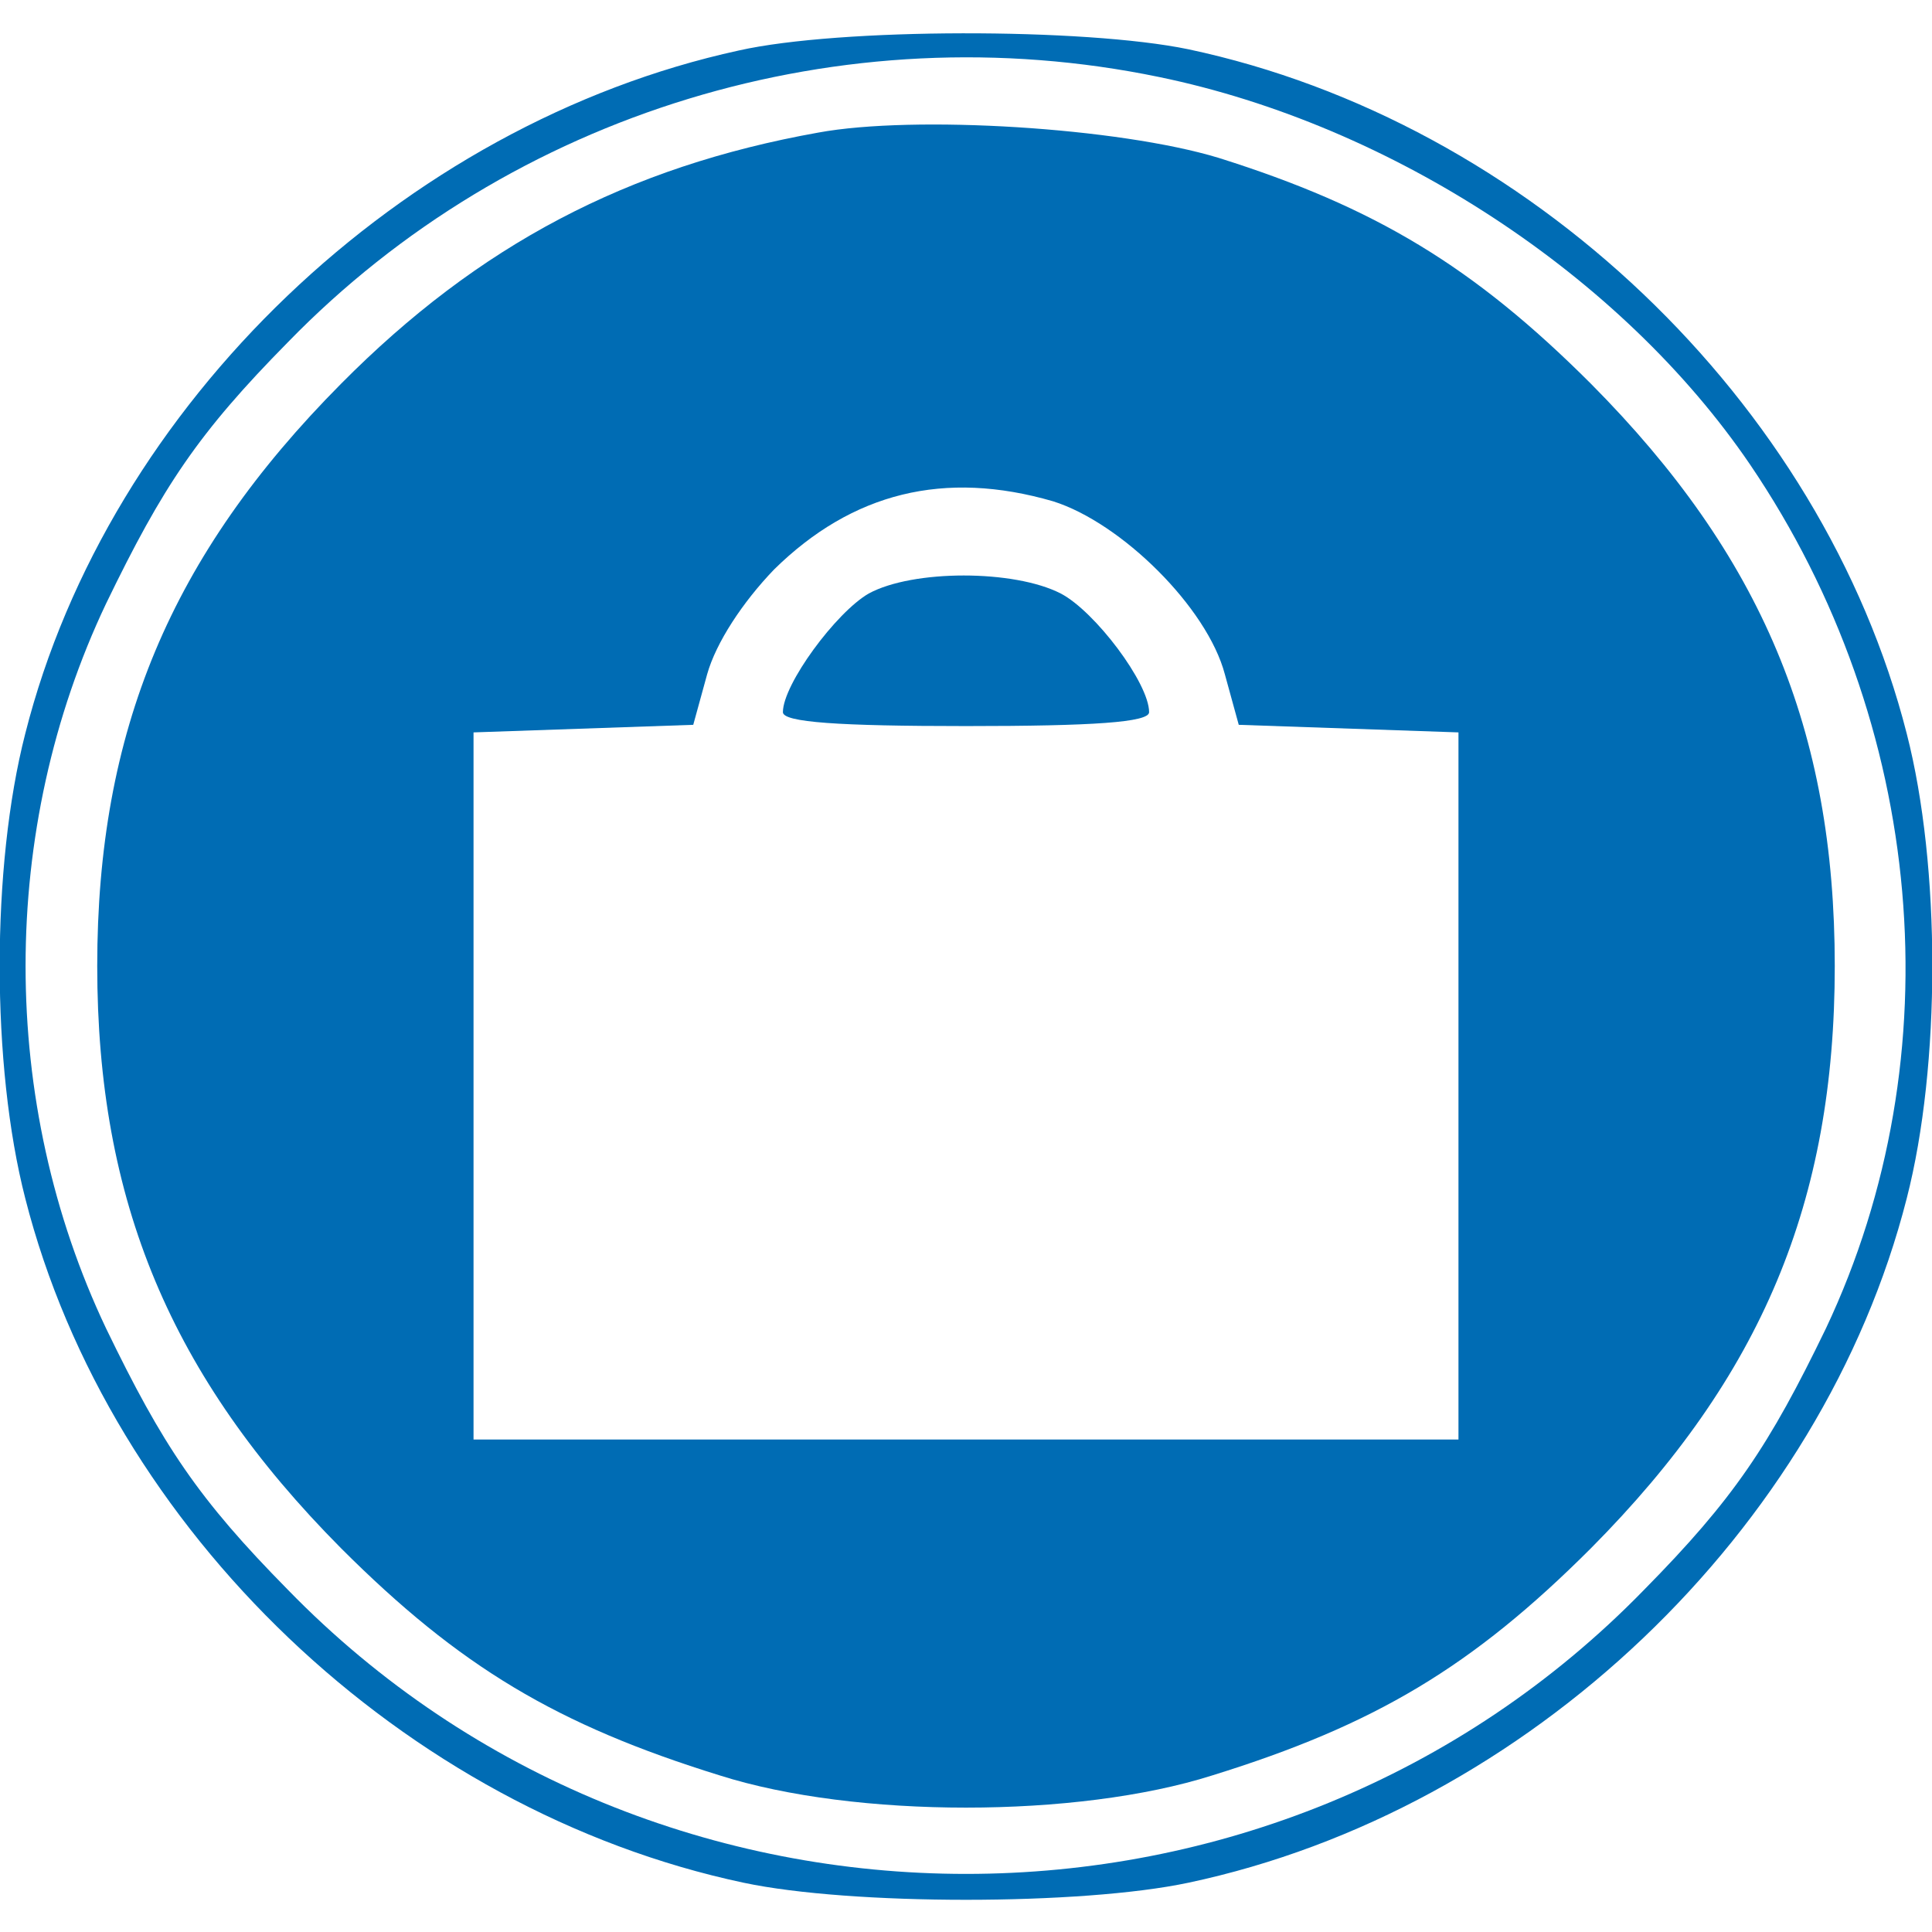 <?xml version="1.0" standalone="no"?>
<!DOCTYPE svg PUBLIC "-//W3C//DTD SVG 20010904//EN"
 "http://www.w3.org/TR/2001/REC-SVG-20010904/DTD/svg10.dtd">
<svg version="1.0" xmlns="http://www.w3.org/2000/svg"
 width="113px" height="113px" viewBox="0 0 153 148"
 preserveAspectRatio="xMidYMid meet">
<g transform="translate(0,148) scale(0.1,-0.1)"
fill="#006CB4" stroke="none">
<path d="M585 1465 c-266 -58 -499 -280 -565 -541 -27 -105 -27 -263 0 -368
67 -263 300 -485 569 -542 85 -18 267 -18 352 0 269 57 502 279 569 542 27
105 27 263 0 368 -67 263 -300 485 -569 542 -82 17 -276 17 -356 -1z m333 -21
c184 -38 366 -157 468 -307 139 -205 162 -468 60 -684 -45 -93 -73 -135 -144
-207 -292 -300 -782 -300 -1074 0 -71 72 -99 114 -144 207 -85 179 -85 395 0
574 45 93 73 135 144 207 177 182 439 262 690 210z"/>
<path d="M648 1400 c-151 -27 -269 -89 -378 -199 -135 -136 -193 -275 -193
-461 0 -186 58 -325 193 -461 94 -94 171 -140 300 -180 107 -34 283 -34 390 0
129 40 206 86 300 180 135 136 193 274 193 461 0 187 -58 325 -193 461 -93 93
-171 140 -295 179 -79 24 -241 34 -317 20z m186 -292 c54 -17 122 -84 136
-137 l11 -40 87 -3 87 -3 0 -280 0 -280 -390 0 -390 0 0 280 0 280 87 3 87 3
11 40 c7 25 28 57 53 83 62 61 135 79 221 54z"/>
<path d="M688 1035 c-26 -15 -68 -72 -68 -94 0 -8 44 -11 145 -11 101 0 145 3
145 11 0 23 -43 80 -70 94 -37 19 -117 19 -152 0z"/>
</g>
</svg>
